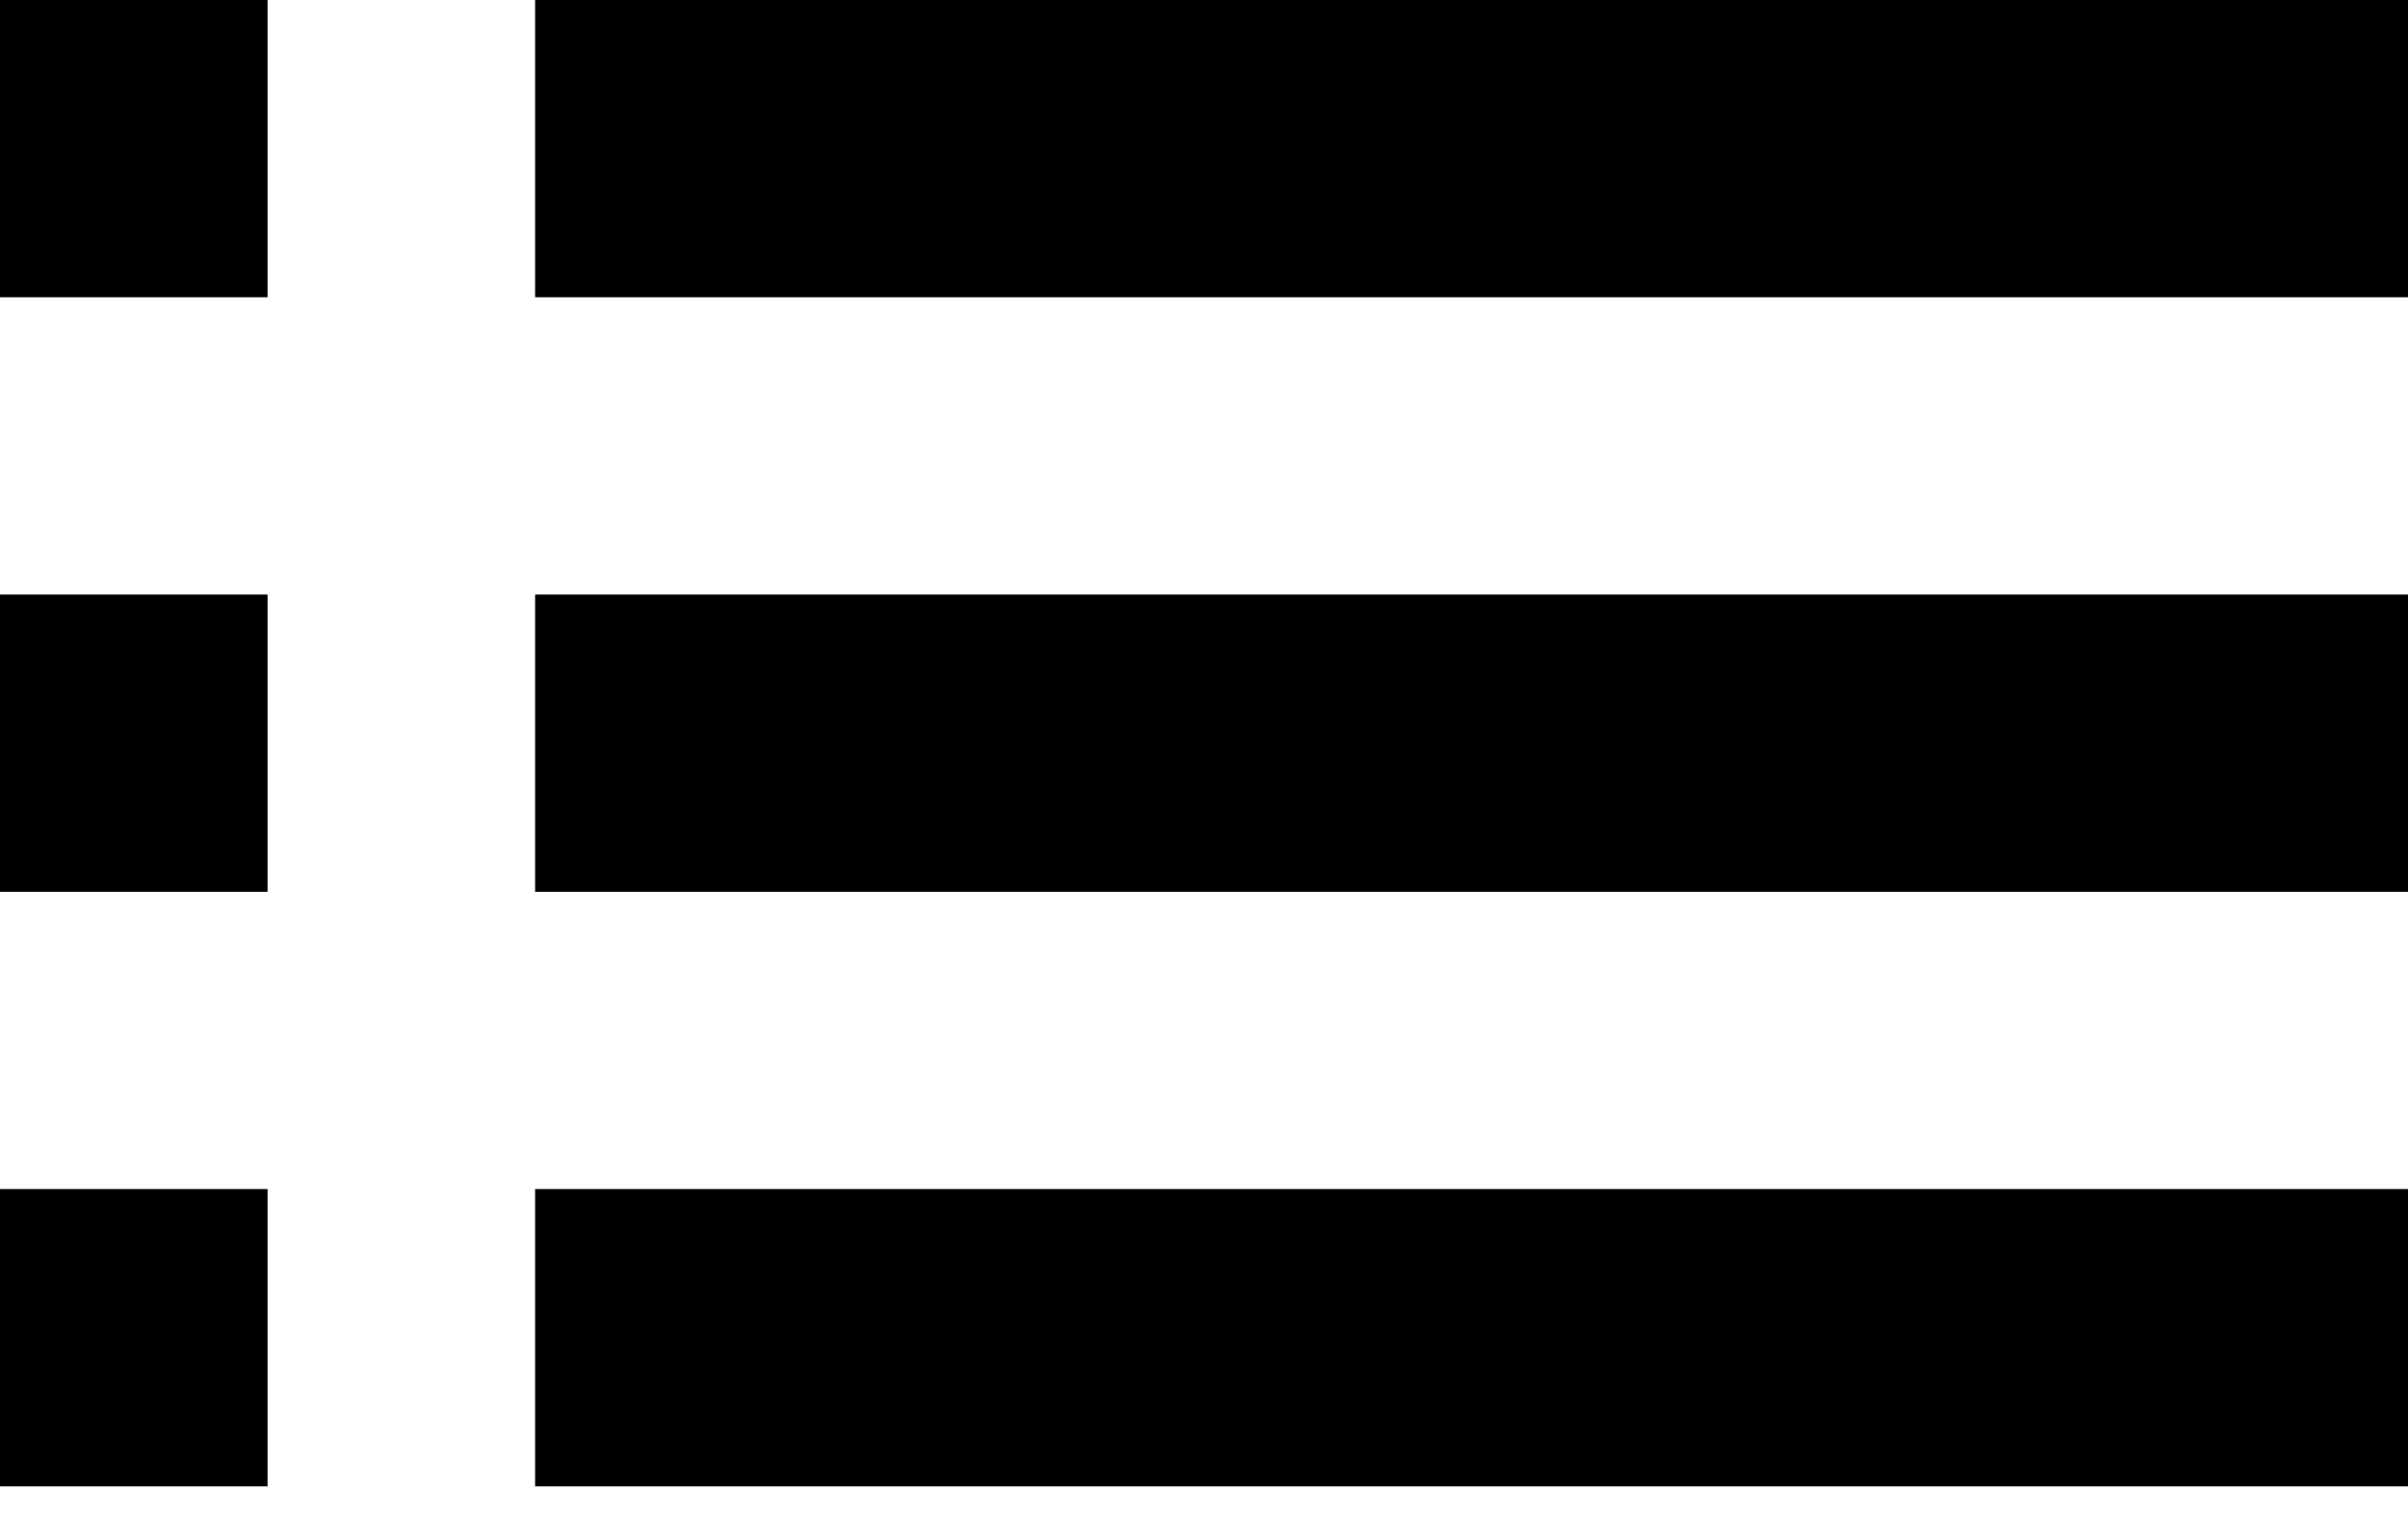 <svg width="27" height="17" viewBox="0 0 27 17" fill="none" xmlns="http://www.w3.org/2000/svg">
<path d="M0 10H3V6.667H0V10ZM0 16.667H3V13.333H0V16.667ZM0 3.333H3V0H0V3.333ZM6 10H27V6.667H6V10ZM6 16.667H27V13.333H6V16.667ZM6 0V3.333H27V0H6Z" fill="black"/>
</svg>
